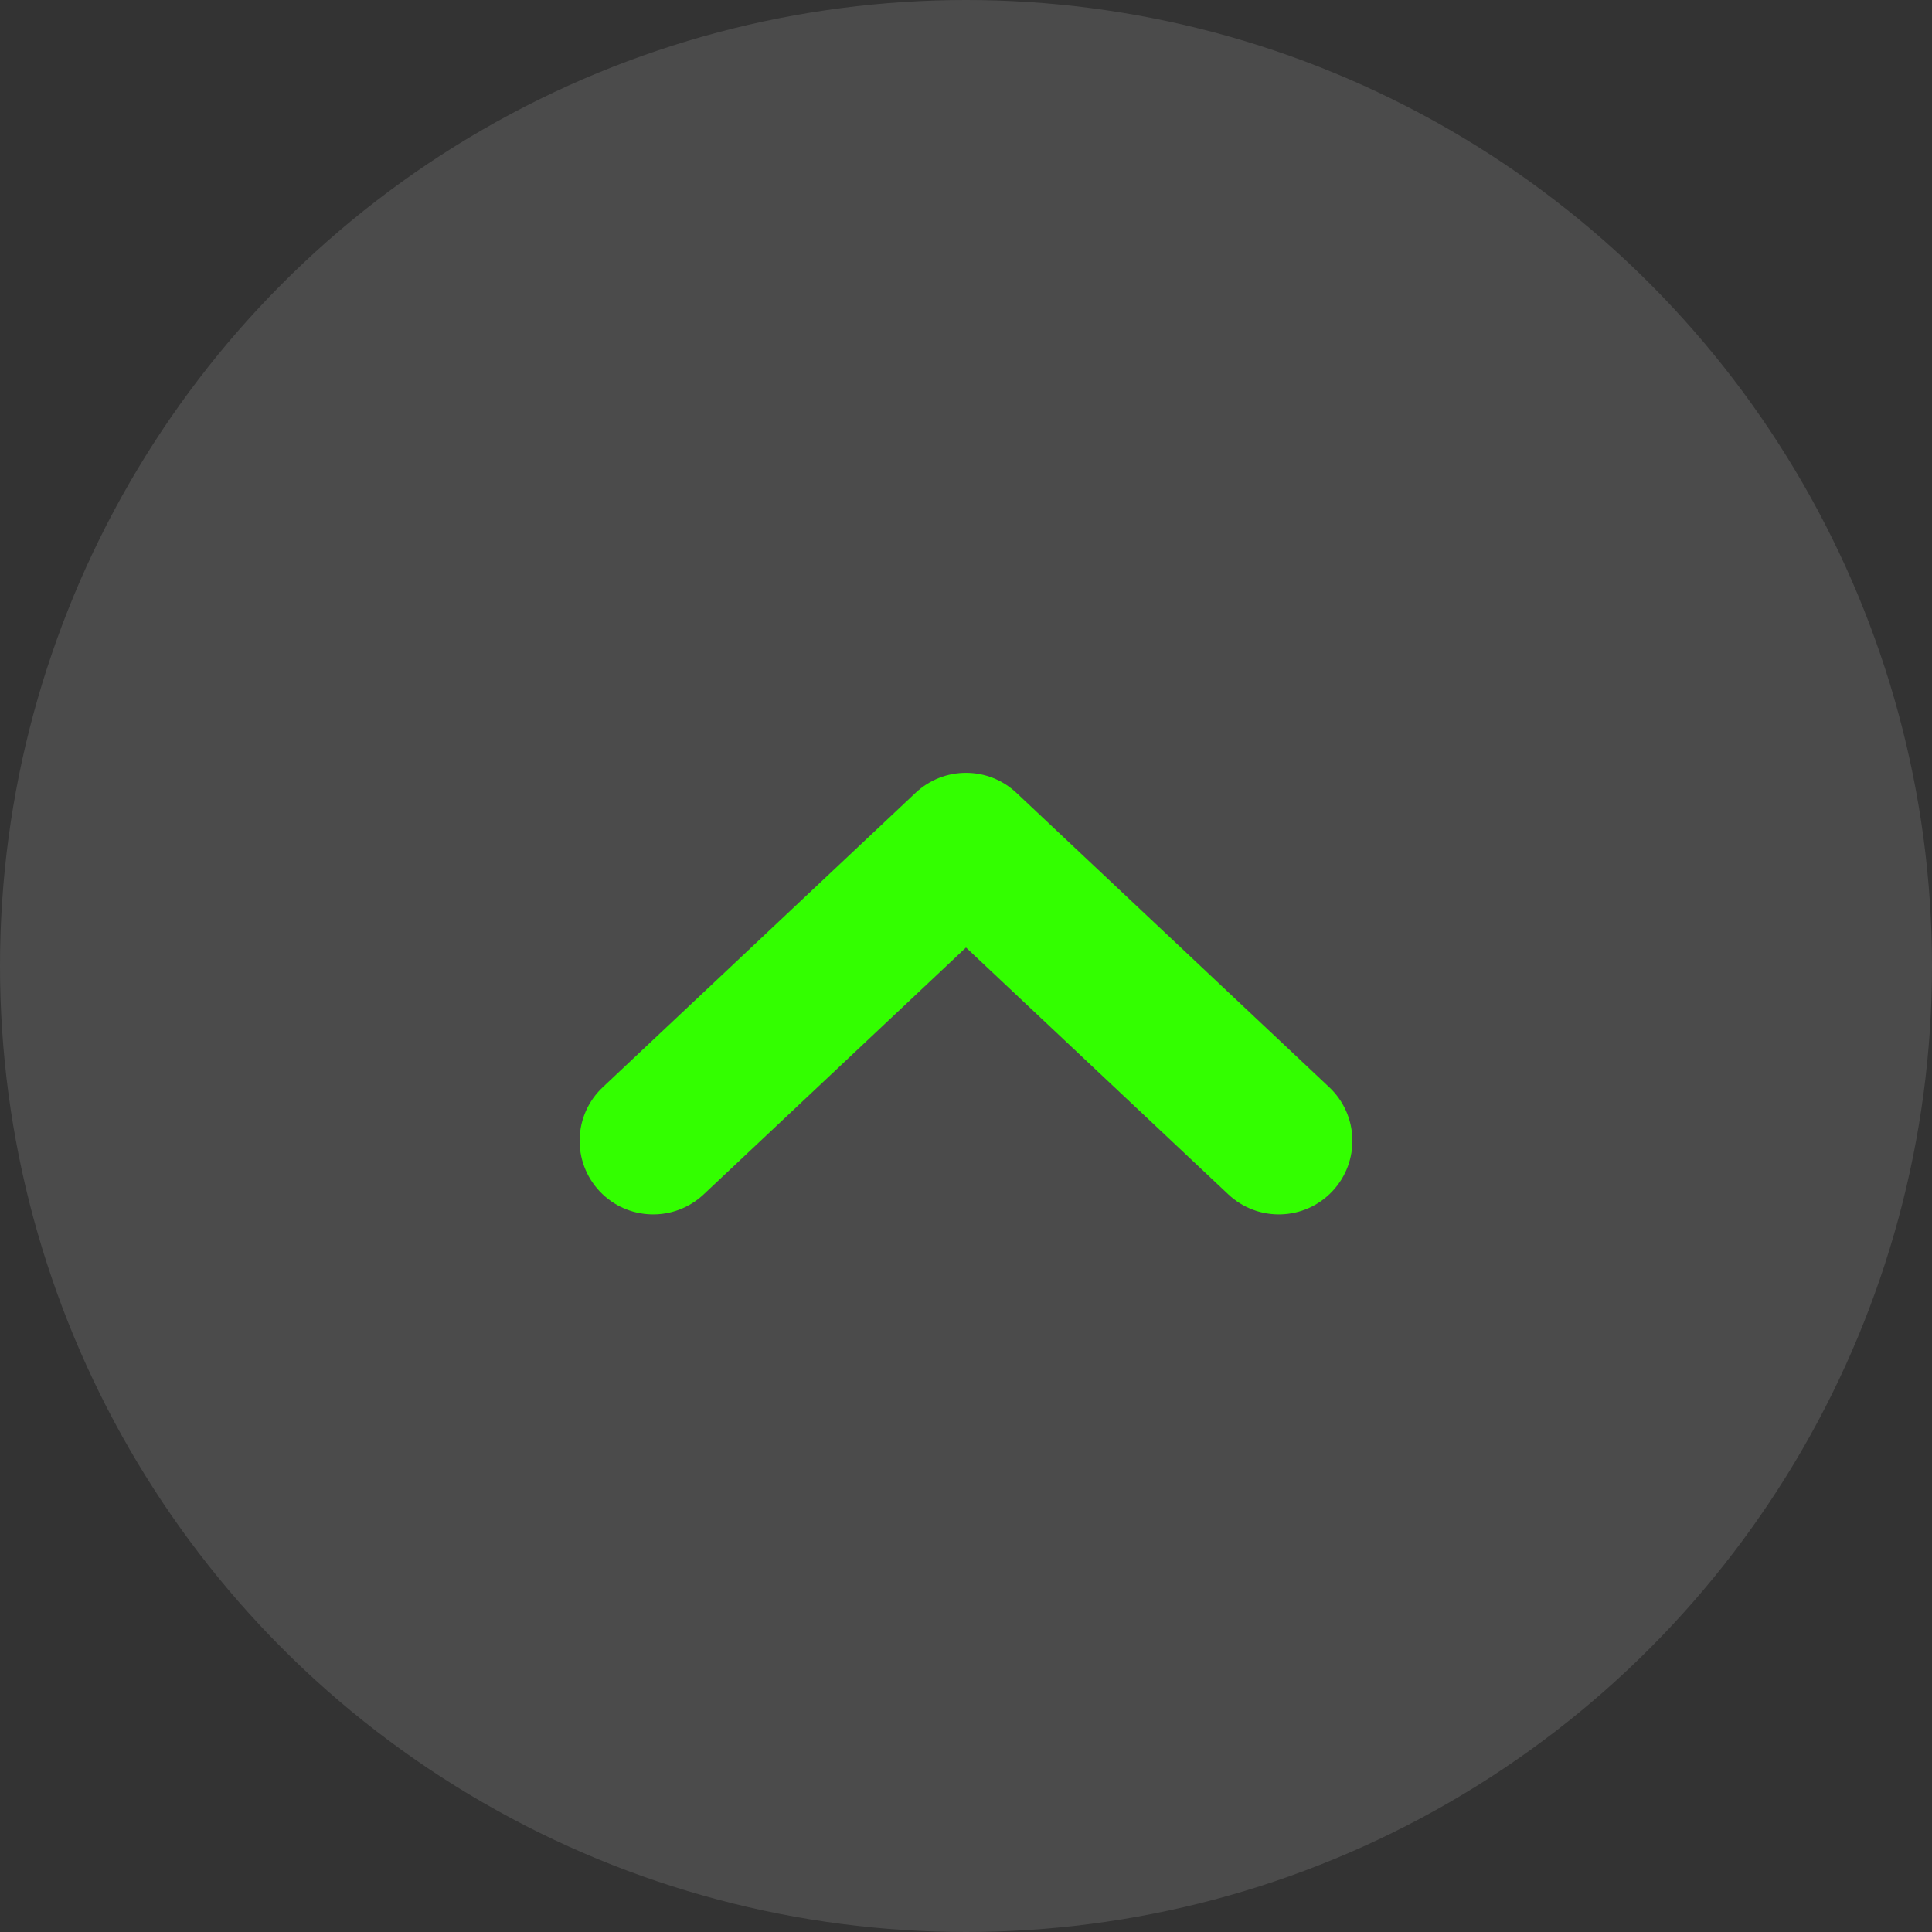<svg width="30" height="30" viewBox="0 0 30 30" fill="none" xmlns="http://www.w3.org/2000/svg">
<rect x="0" y="0" width="30" height="30" fill="#333333" stroke="none"/>
<circle opacity="0.12" cx="15" cy="15" r="15" fill="white"/>
<path d="M10.926 18.547C10.466 18.979 9.743 18.957 9.311 18.498C8.878 18.038 8.9 17.315 9.36 16.882L14.217 12.311C14.657 11.897 15.343 11.897 15.783 12.311L20.64 16.882C21.1 17.315 21.122 18.038 20.689 18.498C20.257 18.957 19.534 18.979 19.074 18.547L15 14.713L10.926 18.547Z" fill="#33FF00"/>
</svg>
